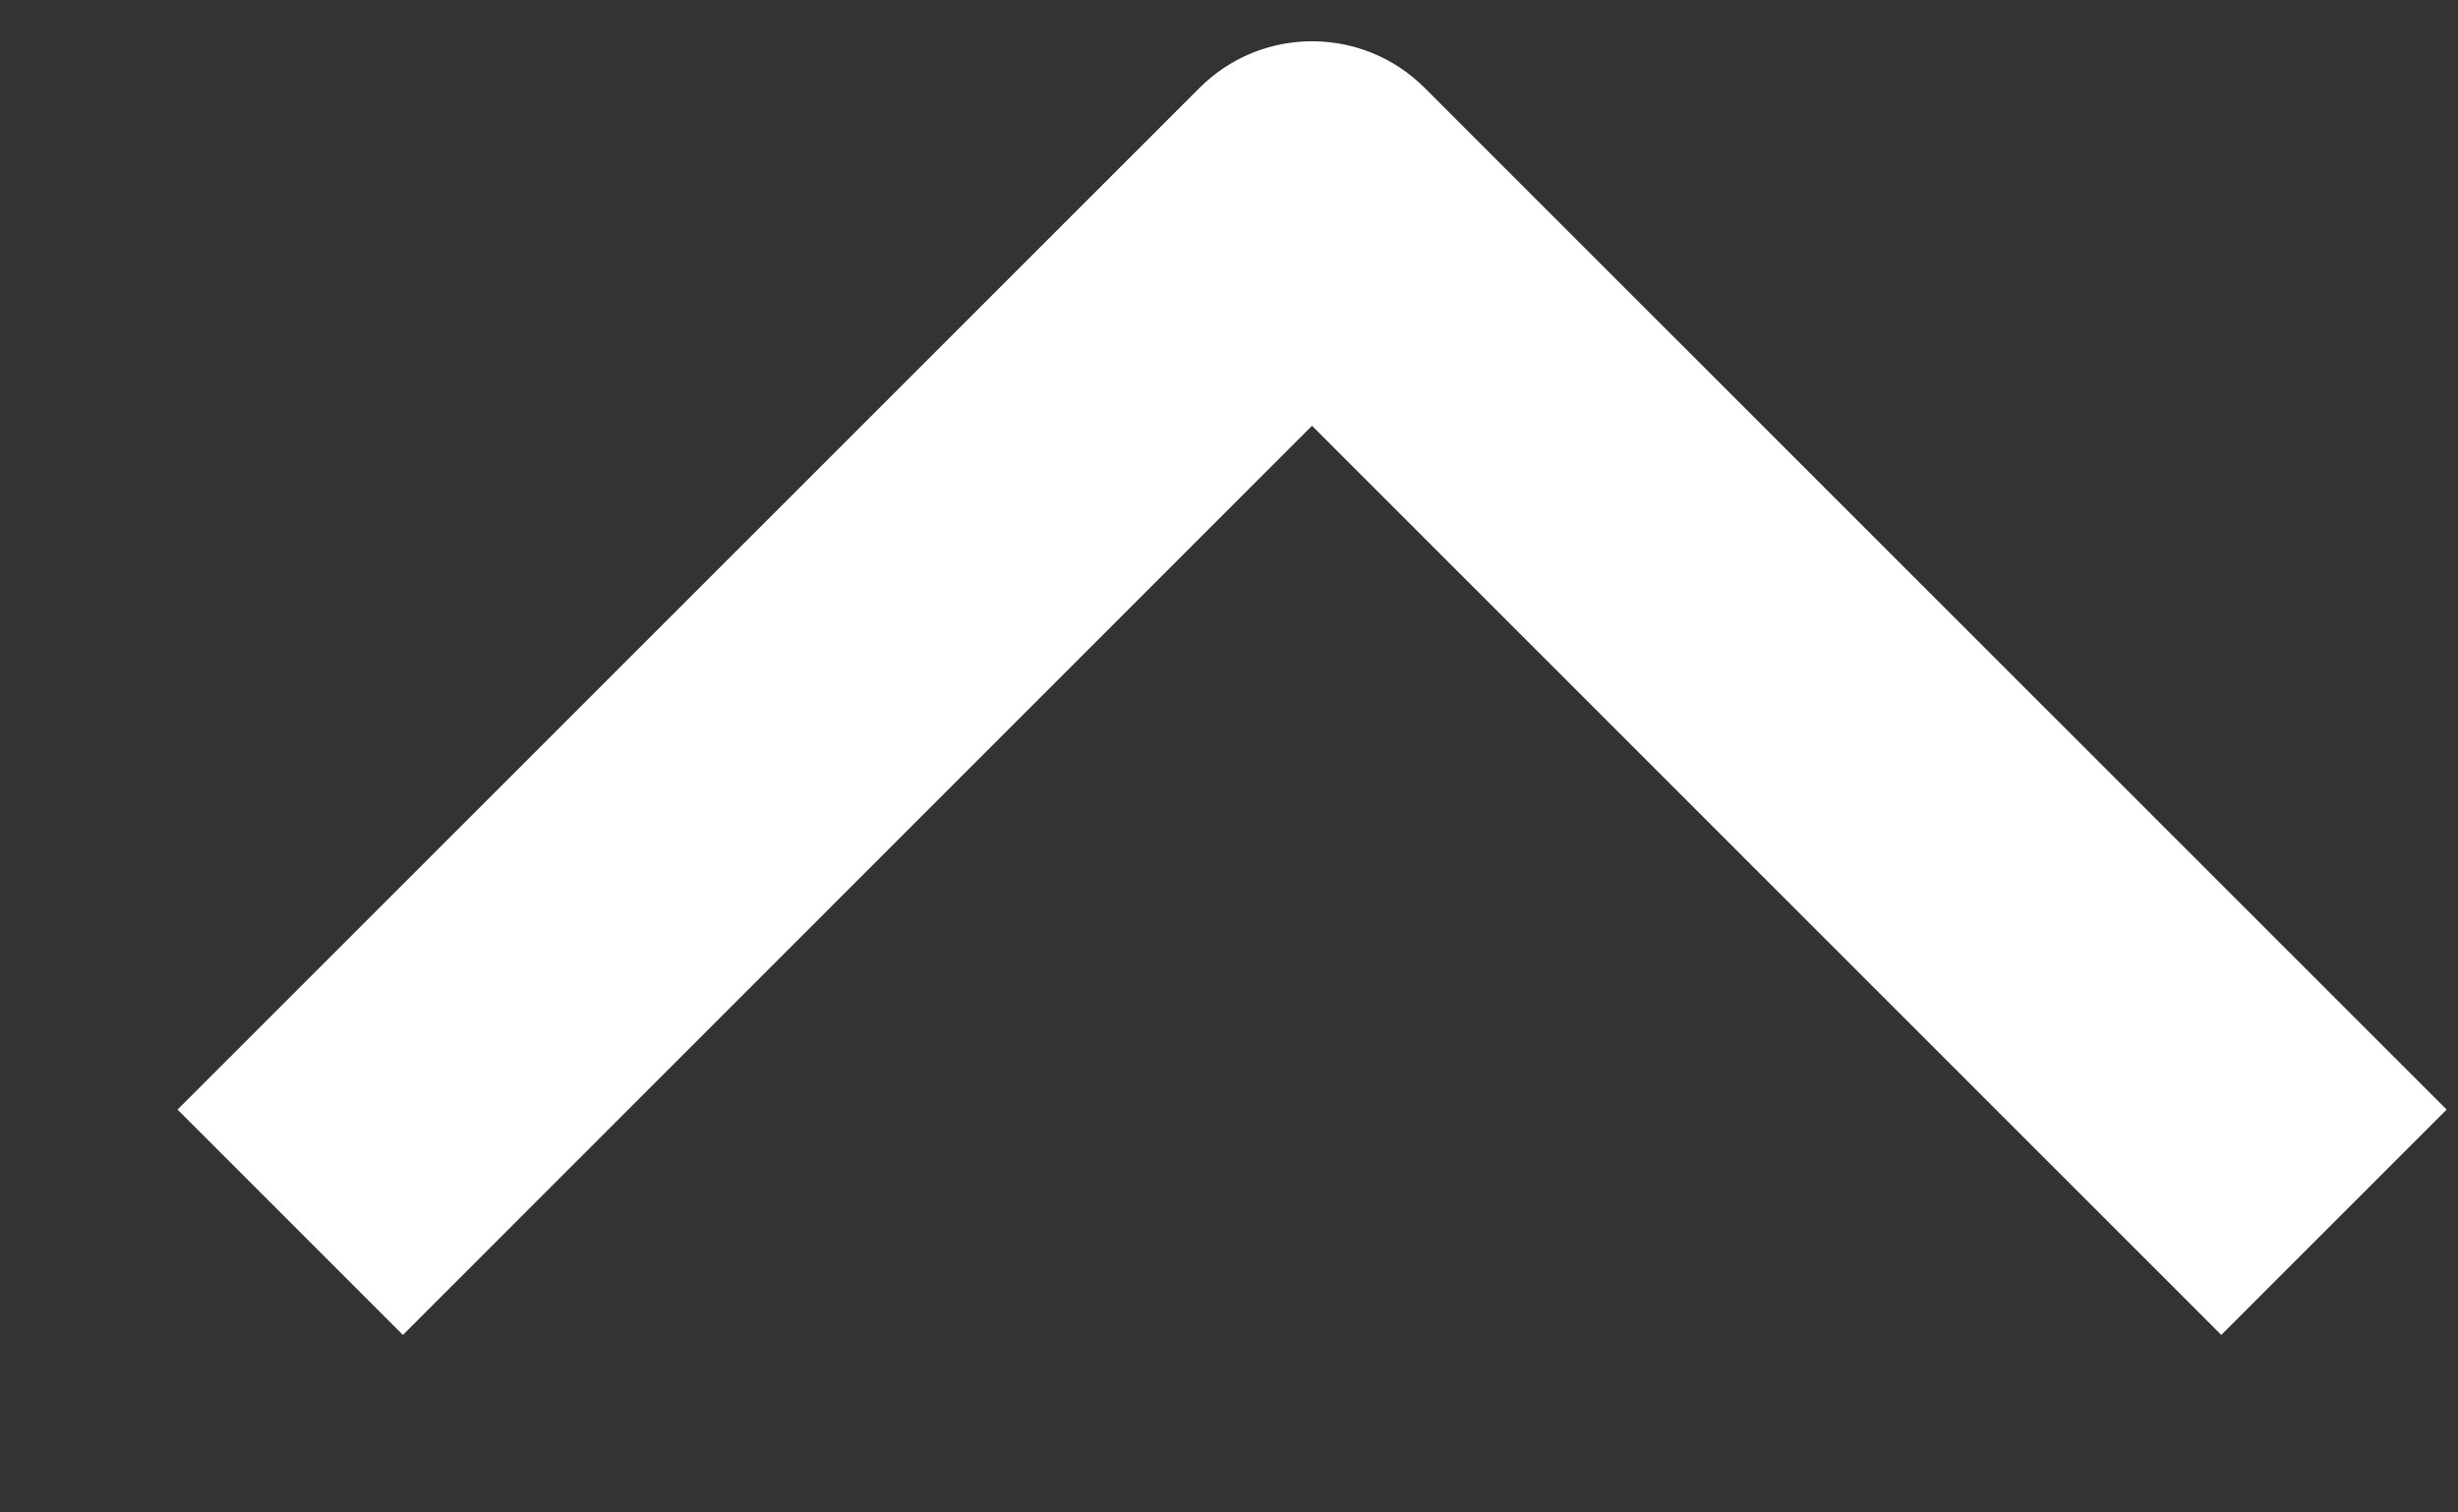 <svg width="13" height="8" viewBox="0 0 13 8" fill="none" xmlns="http://www.w3.org/2000/svg">
<rect x="0" y="0" width="13" height="8" fill="#333333" stroke="none"/>
<path fill-rule="evenodd" clip-rule="evenodd" d="M2.131 7.061L6.939 2.252L11.748 7.061L12.94 5.869L7.535 0.465C7.206 0.136 6.673 0.136 6.344 0.465L0.939 5.869L2.131 7.061Z" fill="white"/>
</svg>
